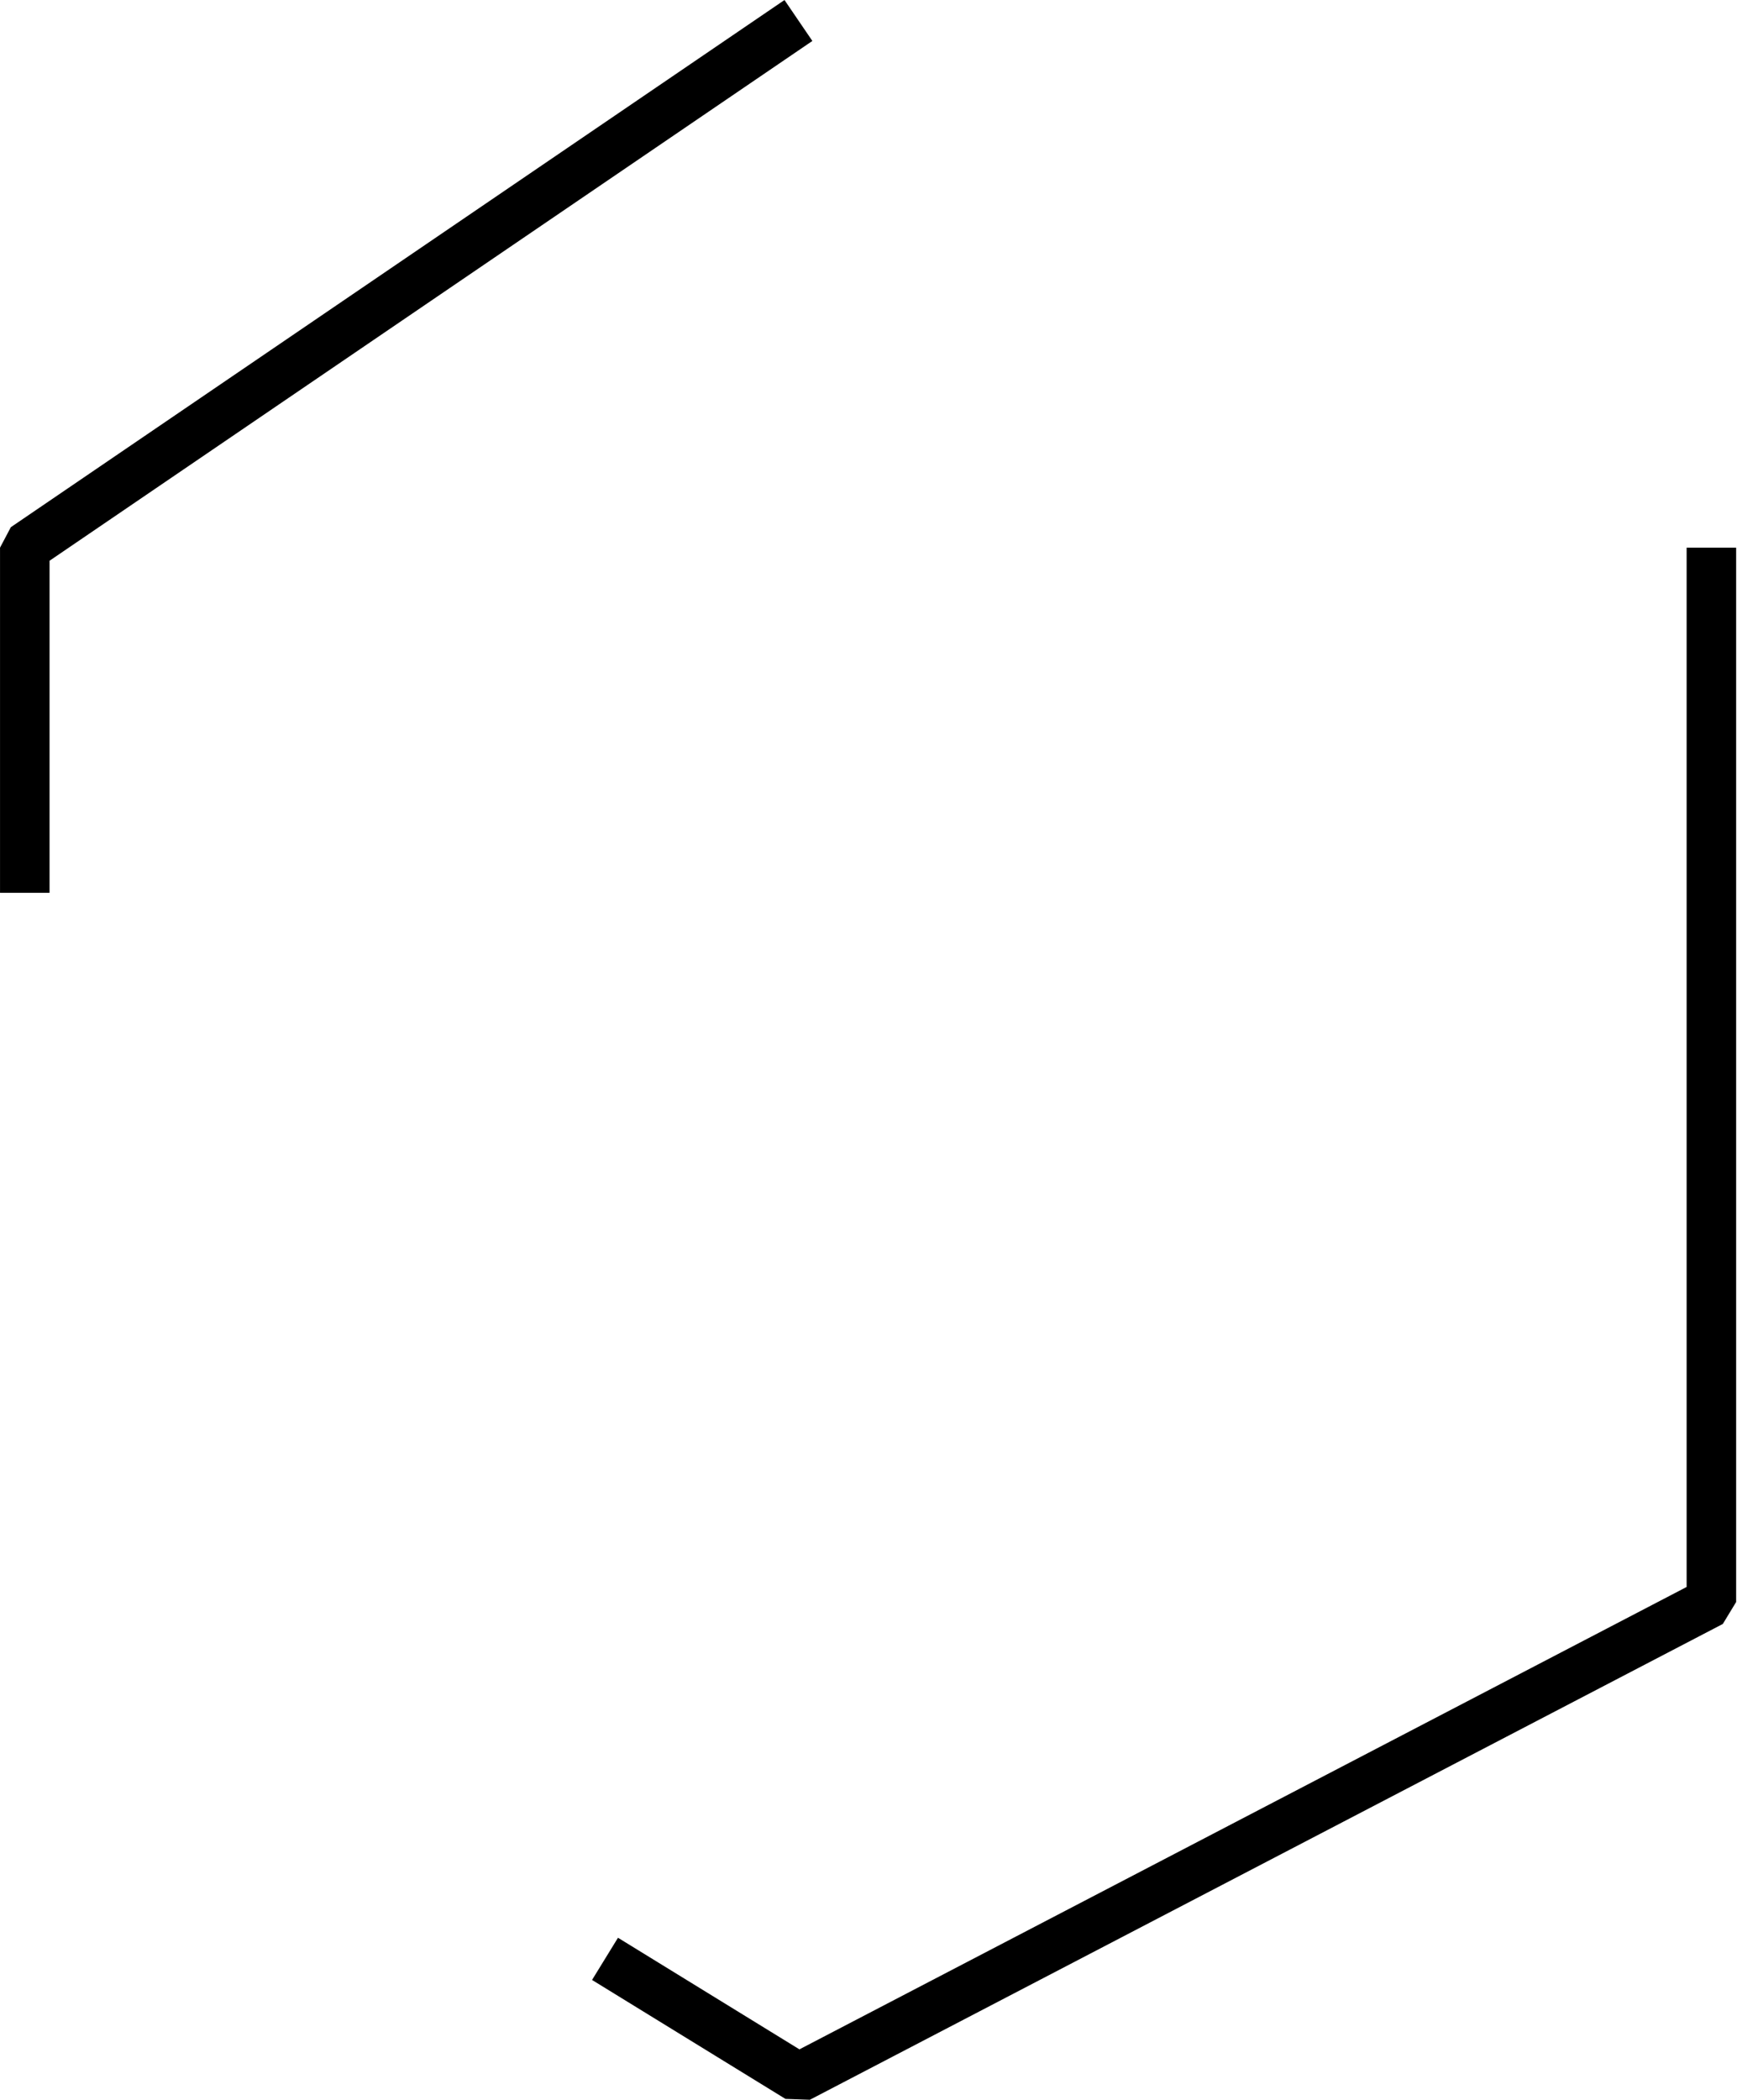 <svg width="599" height="724" viewBox="0 0 599 724" fill="none" xmlns="http://www.w3.org/2000/svg">
<path d="M590.167 188.829V552.36L275.335 716.42L208.638 675.405M275.335 7.064L8.547 188.829V307.843" stroke="url(#paint0_linear_1_8645)" style="" stroke-width="17.078" stroke-linejoin="bevel"/>
<defs>
<linearGradient id="paint0_linear_1_8645" x1="144.173" y1="60.113" x2="299.357" y2="716.42" gradientUnits="userSpaceOnUse">
<stop stop-color="#060606" style="stop-color:#060606;stop-color:color(display-p3 0.024 0.024 0.024);stop-opacity:1;"/>
<stop offset="1" stop-color="#0062CC" stop-opacity="0.39" style="stop-color:#0062CC;stop-color:color(display-p3 0 0.383 0.8);stop-opacity:0.39;"/>
</linearGradient>
</defs>
</svg>
